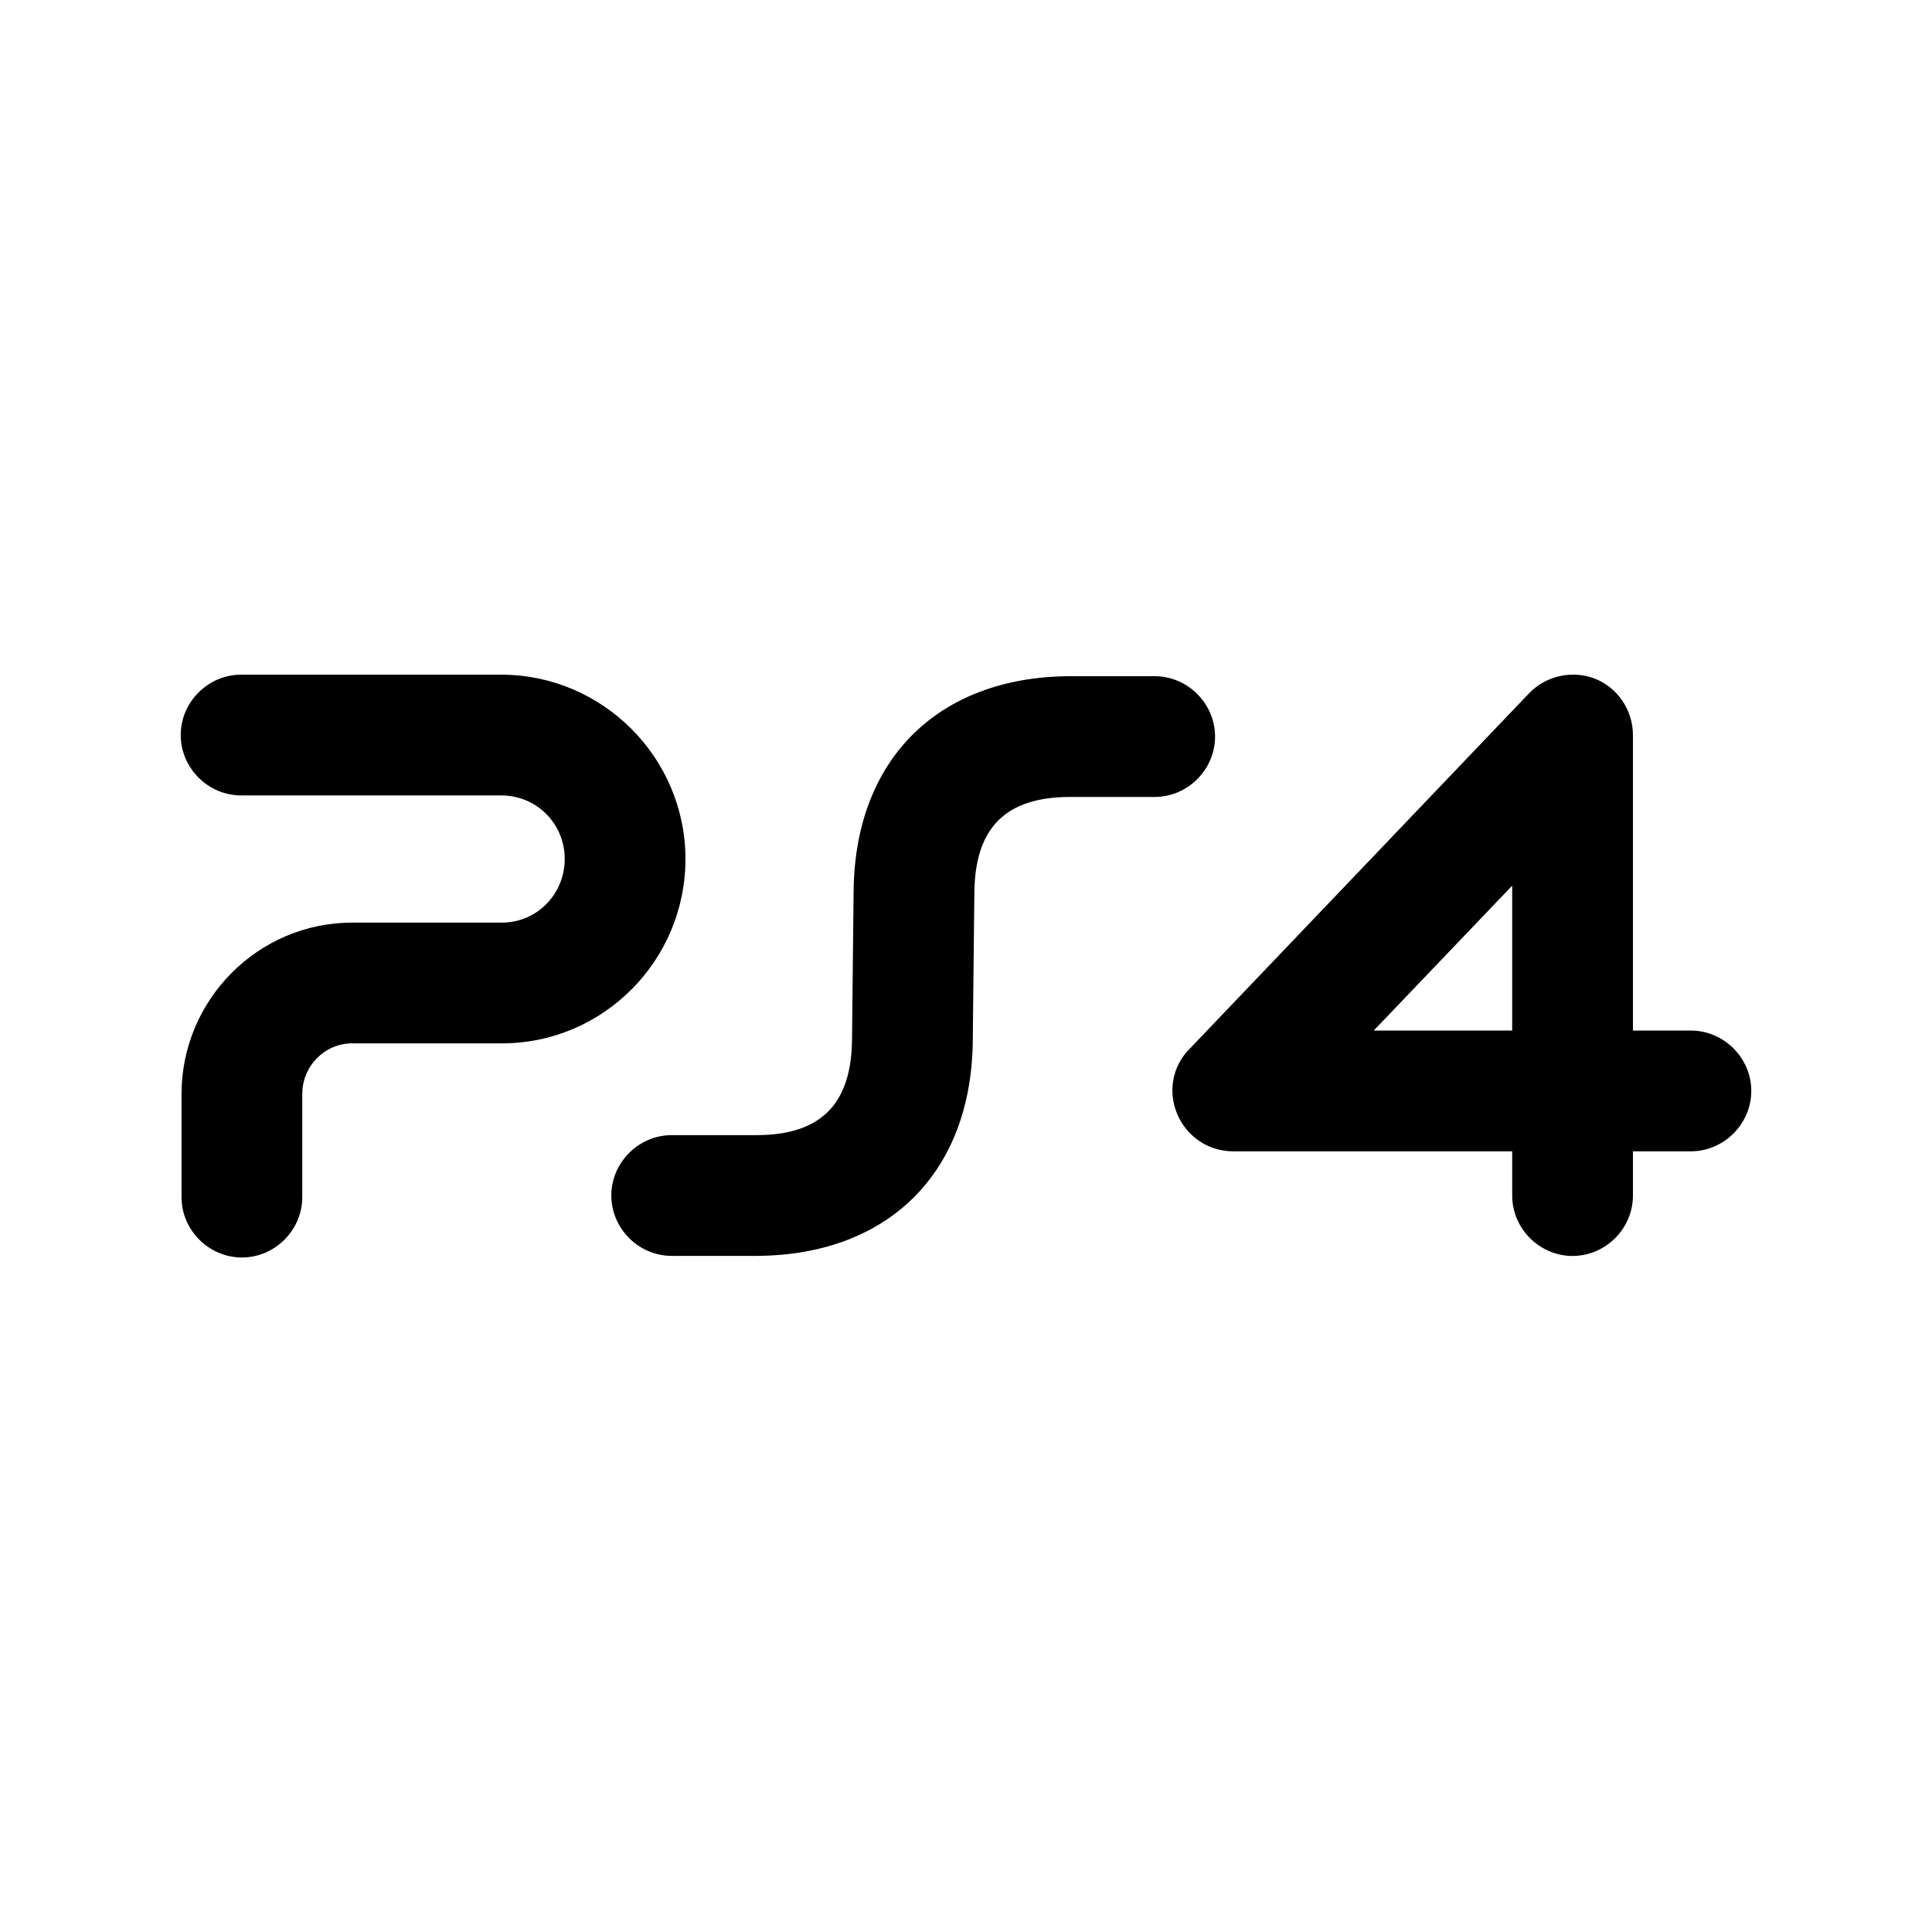 <svg width="24" height="24" viewBox="0 0 24 24" fill="none" xmlns="http://www.w3.org/2000/svg">
<path d="M8.344 15.601C7.934 15.601 7.594 15.261 7.594 14.851C7.594 14.441 7.934 14.101 8.344 14.101H9.394C10.194 14.101 10.574 13.72 10.584 12.92L10.604 11.06C10.624 9.431 11.654 8.41 13.284 8.4H14.344C14.754 8.4 15.094 8.74 15.094 9.15C15.094 9.56 14.754 9.9 14.344 9.9H13.294C12.494 9.9 12.114 10.281 12.104 11.081L12.084 12.94C12.064 14.57 11.034 15.591 9.404 15.601H8.344Z" fill="black"/>
<path d="M3.005 15.621C2.595 15.621 2.255 15.281 2.255 14.871V13.591C2.255 12.421 3.205 11.461 4.375 11.461H6.235C6.665 11.461 7.015 11.111 7.015 10.671C7.015 10.231 6.665 9.881 6.225 9.881H2.995C2.585 9.881 2.245 9.541 2.245 9.131C2.245 8.721 2.585 8.381 2.995 8.381H6.225C7.485 8.381 8.515 9.411 8.515 10.671C8.515 11.931 7.495 12.961 6.235 12.961H4.375C4.035 12.961 3.755 13.241 3.755 13.591V14.871C3.755 15.281 3.415 15.621 3.005 15.621Z" fill="black"/>
<path d="M19.535 15.602C19.125 15.602 18.785 15.262 18.785 14.852V14.302H15.315C15.015 14.302 14.745 14.122 14.625 13.842C14.505 13.562 14.565 13.242 14.775 13.032L18.995 8.612C19.205 8.392 19.535 8.322 19.815 8.432C20.095 8.542 20.285 8.822 20.285 9.132V12.802H21.005C21.415 12.802 21.755 13.142 21.755 13.552C21.755 13.962 21.415 14.302 21.005 14.302H20.285V14.852C20.285 15.262 19.945 15.602 19.535 15.602ZM17.065 12.802H18.785V11.002L17.065 12.802Z" fill="black"/>
</svg>